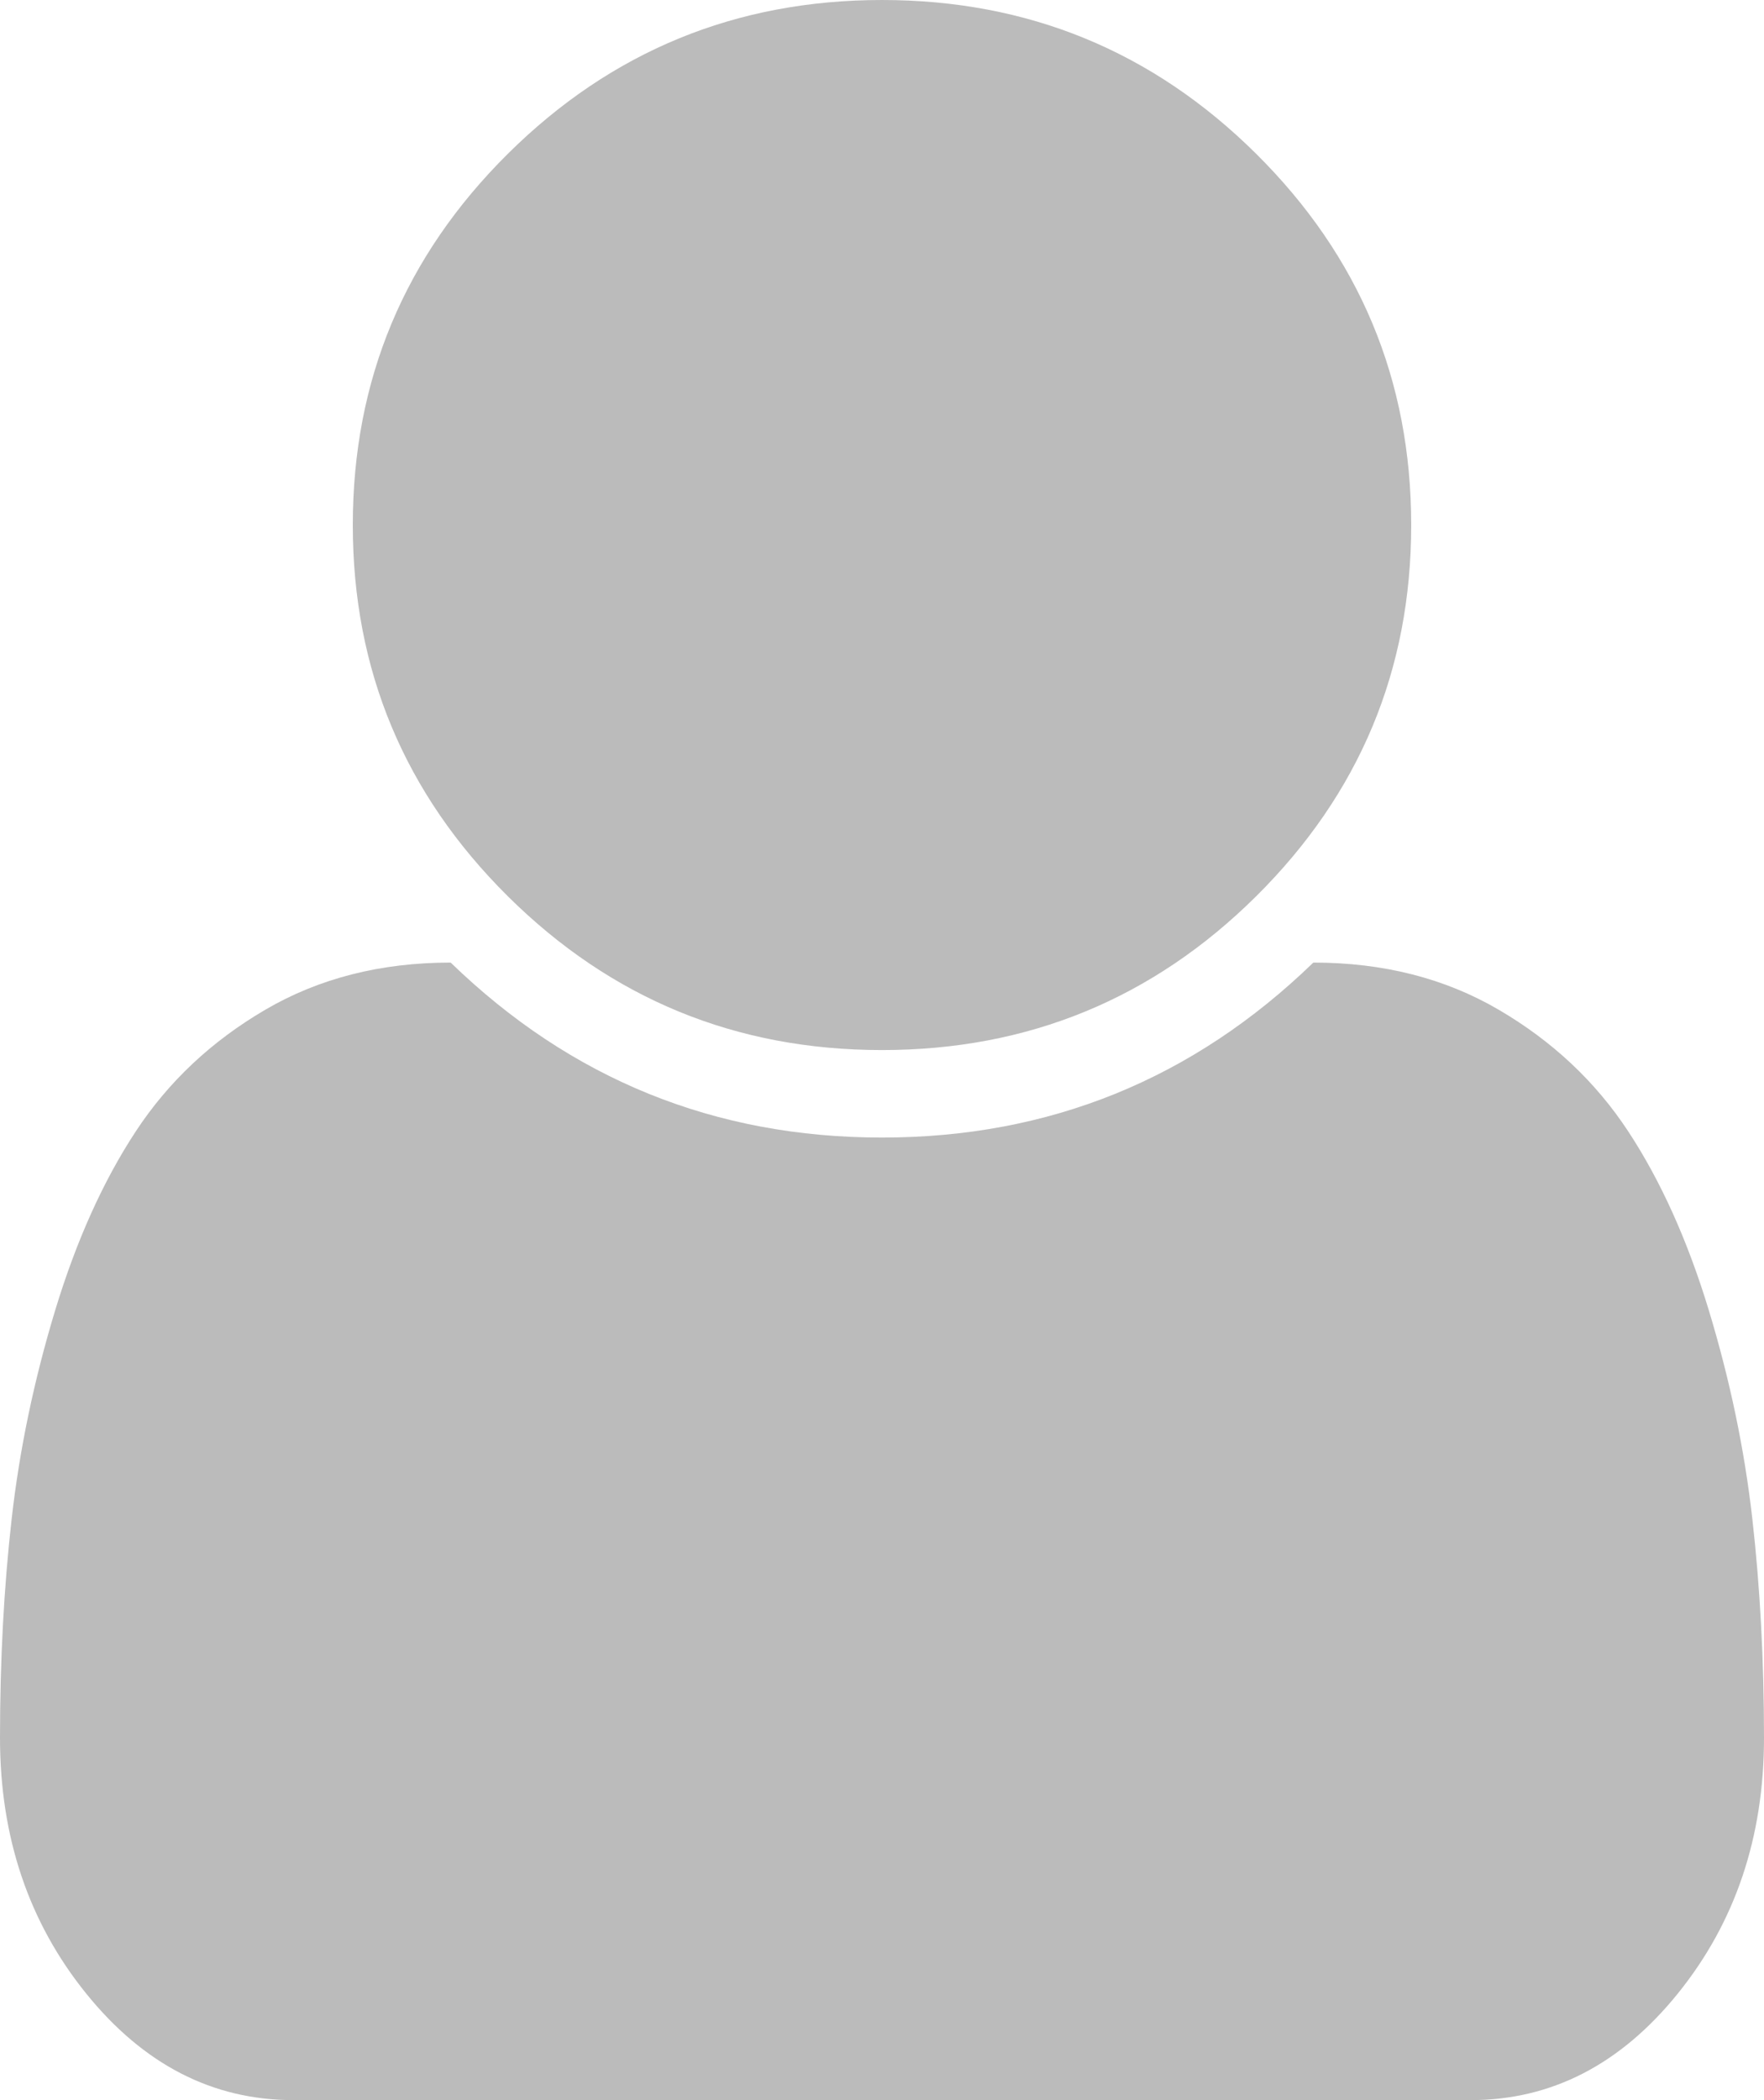 ﻿<?xml version="1.0" encoding="utf-8"?>
<svg version="1.1" xmlns:xlink="http://www.w3.org/1999/xlink" width="42px" height="50px" xmlns="http://www.w3.org/2000/svg">
  <g transform="matrix(1 0 0 1 -796 -258 )">
    <path d="M 41.721 36.149  C 41.907 37.788  42 39.529  42 41.374  C 42 43.739  41.316 45.768  39.949 47.461  C 38.582 49.154  36.936 50  35.011 50  L 6.989 50  C 5.064 50  3.418 49.154  2.051 47.461  C 0.684 45.768  0 43.739  0 41.374  C 0 39.529  0.093 37.788  0.279 36.149  C 0.465 34.511  0.809 32.861  1.312 31.201  C 1.816 29.541  2.455 28.12  3.232 26.937  C 4.009 25.754  5.037 24.788  6.316 24.04  C 7.596 23.291  9.067 22.917  10.73 22.917  C 13.595 25.694  17.019 27.083  21 27.083  C 24.981 27.083  28.405 25.694  31.27 22.917  C 32.933 22.917  34.404 23.291  35.684 24.04  C 36.963 24.788  37.991 25.754  38.768 26.937  C 39.545 28.12  40.184 29.541  40.688 31.201  C 41.191 32.861  41.535 34.511  41.721 36.149  Z M 29.909 3.662  C 32.37 6.104  33.6 9.049  33.6 12.5  C 33.6 15.951  32.37 18.896  29.909 21.338  C 27.448 23.779  24.478 25  21 25  C 17.522 25  14.552 23.779  12.091 21.338  C 9.63 18.896  8.4 15.951  8.4 12.5  C 8.4 9.049  9.63 6.104  12.091 3.662  C 14.552 1.221  17.522 0  21 0  C 24.478 0  27.448 1.221  29.909 3.662  Z " fill-rule="nonzero" fill="#bbbbbb" stroke="none" transform="matrix(1 0 0 1 796 258 )" />
  </g>
</svg>
